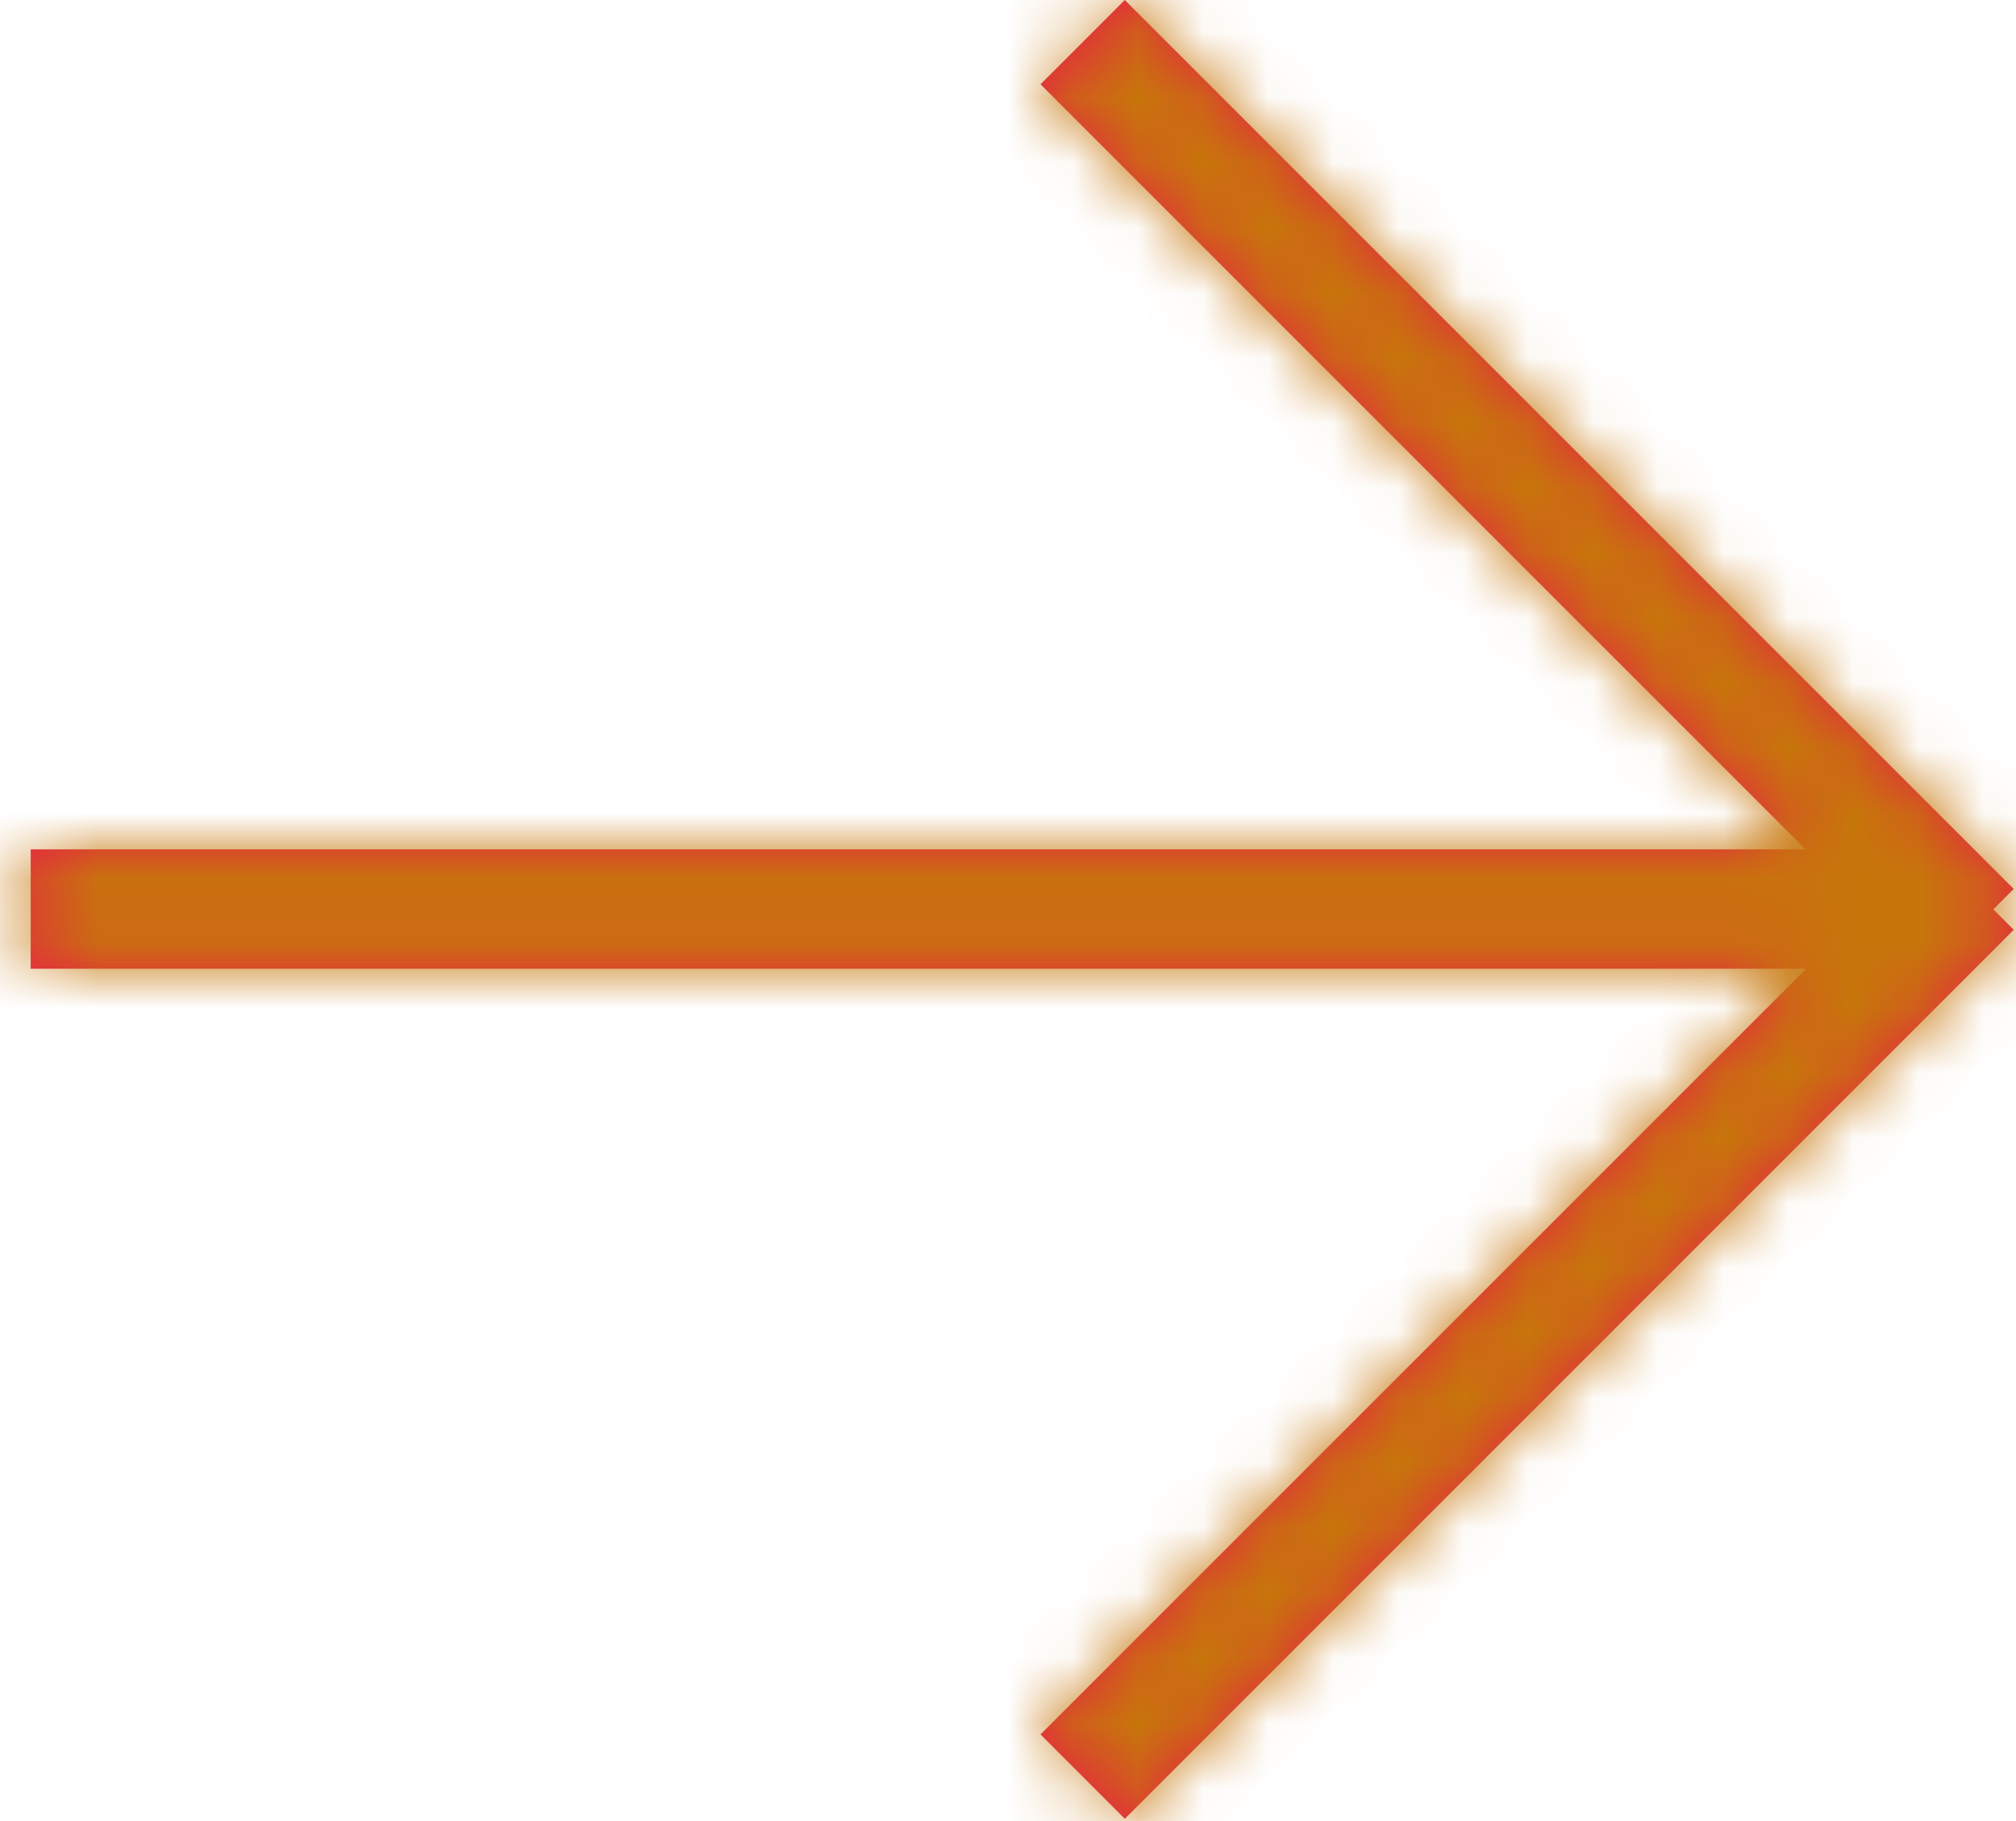 <svg xmlns="http://www.w3.org/2000/svg" xmlns:xlink="http://www.w3.org/1999/xlink" width="31" height="28" viewBox="0 0 31 28">
    <defs>
        <path id="a" d="M27.774 14.895H.472V13.06h27.293L16 1.296 17.296 0l13.669 13.668-.314.314.314.314-13.669 13.669L16 26.668l11.774-11.773z"/>
    </defs>
    <g fill="none" fill-rule="evenodd">
        <mask id="b" fill="#fff">
            <use xlink:href="#a"/>
        </mask>
        <use fill="#EA1C49" xlink:href="#a"/>
        <g fill="#C7760B" mask="url(#b)">
            <path d="M-44-51H59V52H-44z"/>
        </g>
    </g>
</svg>
